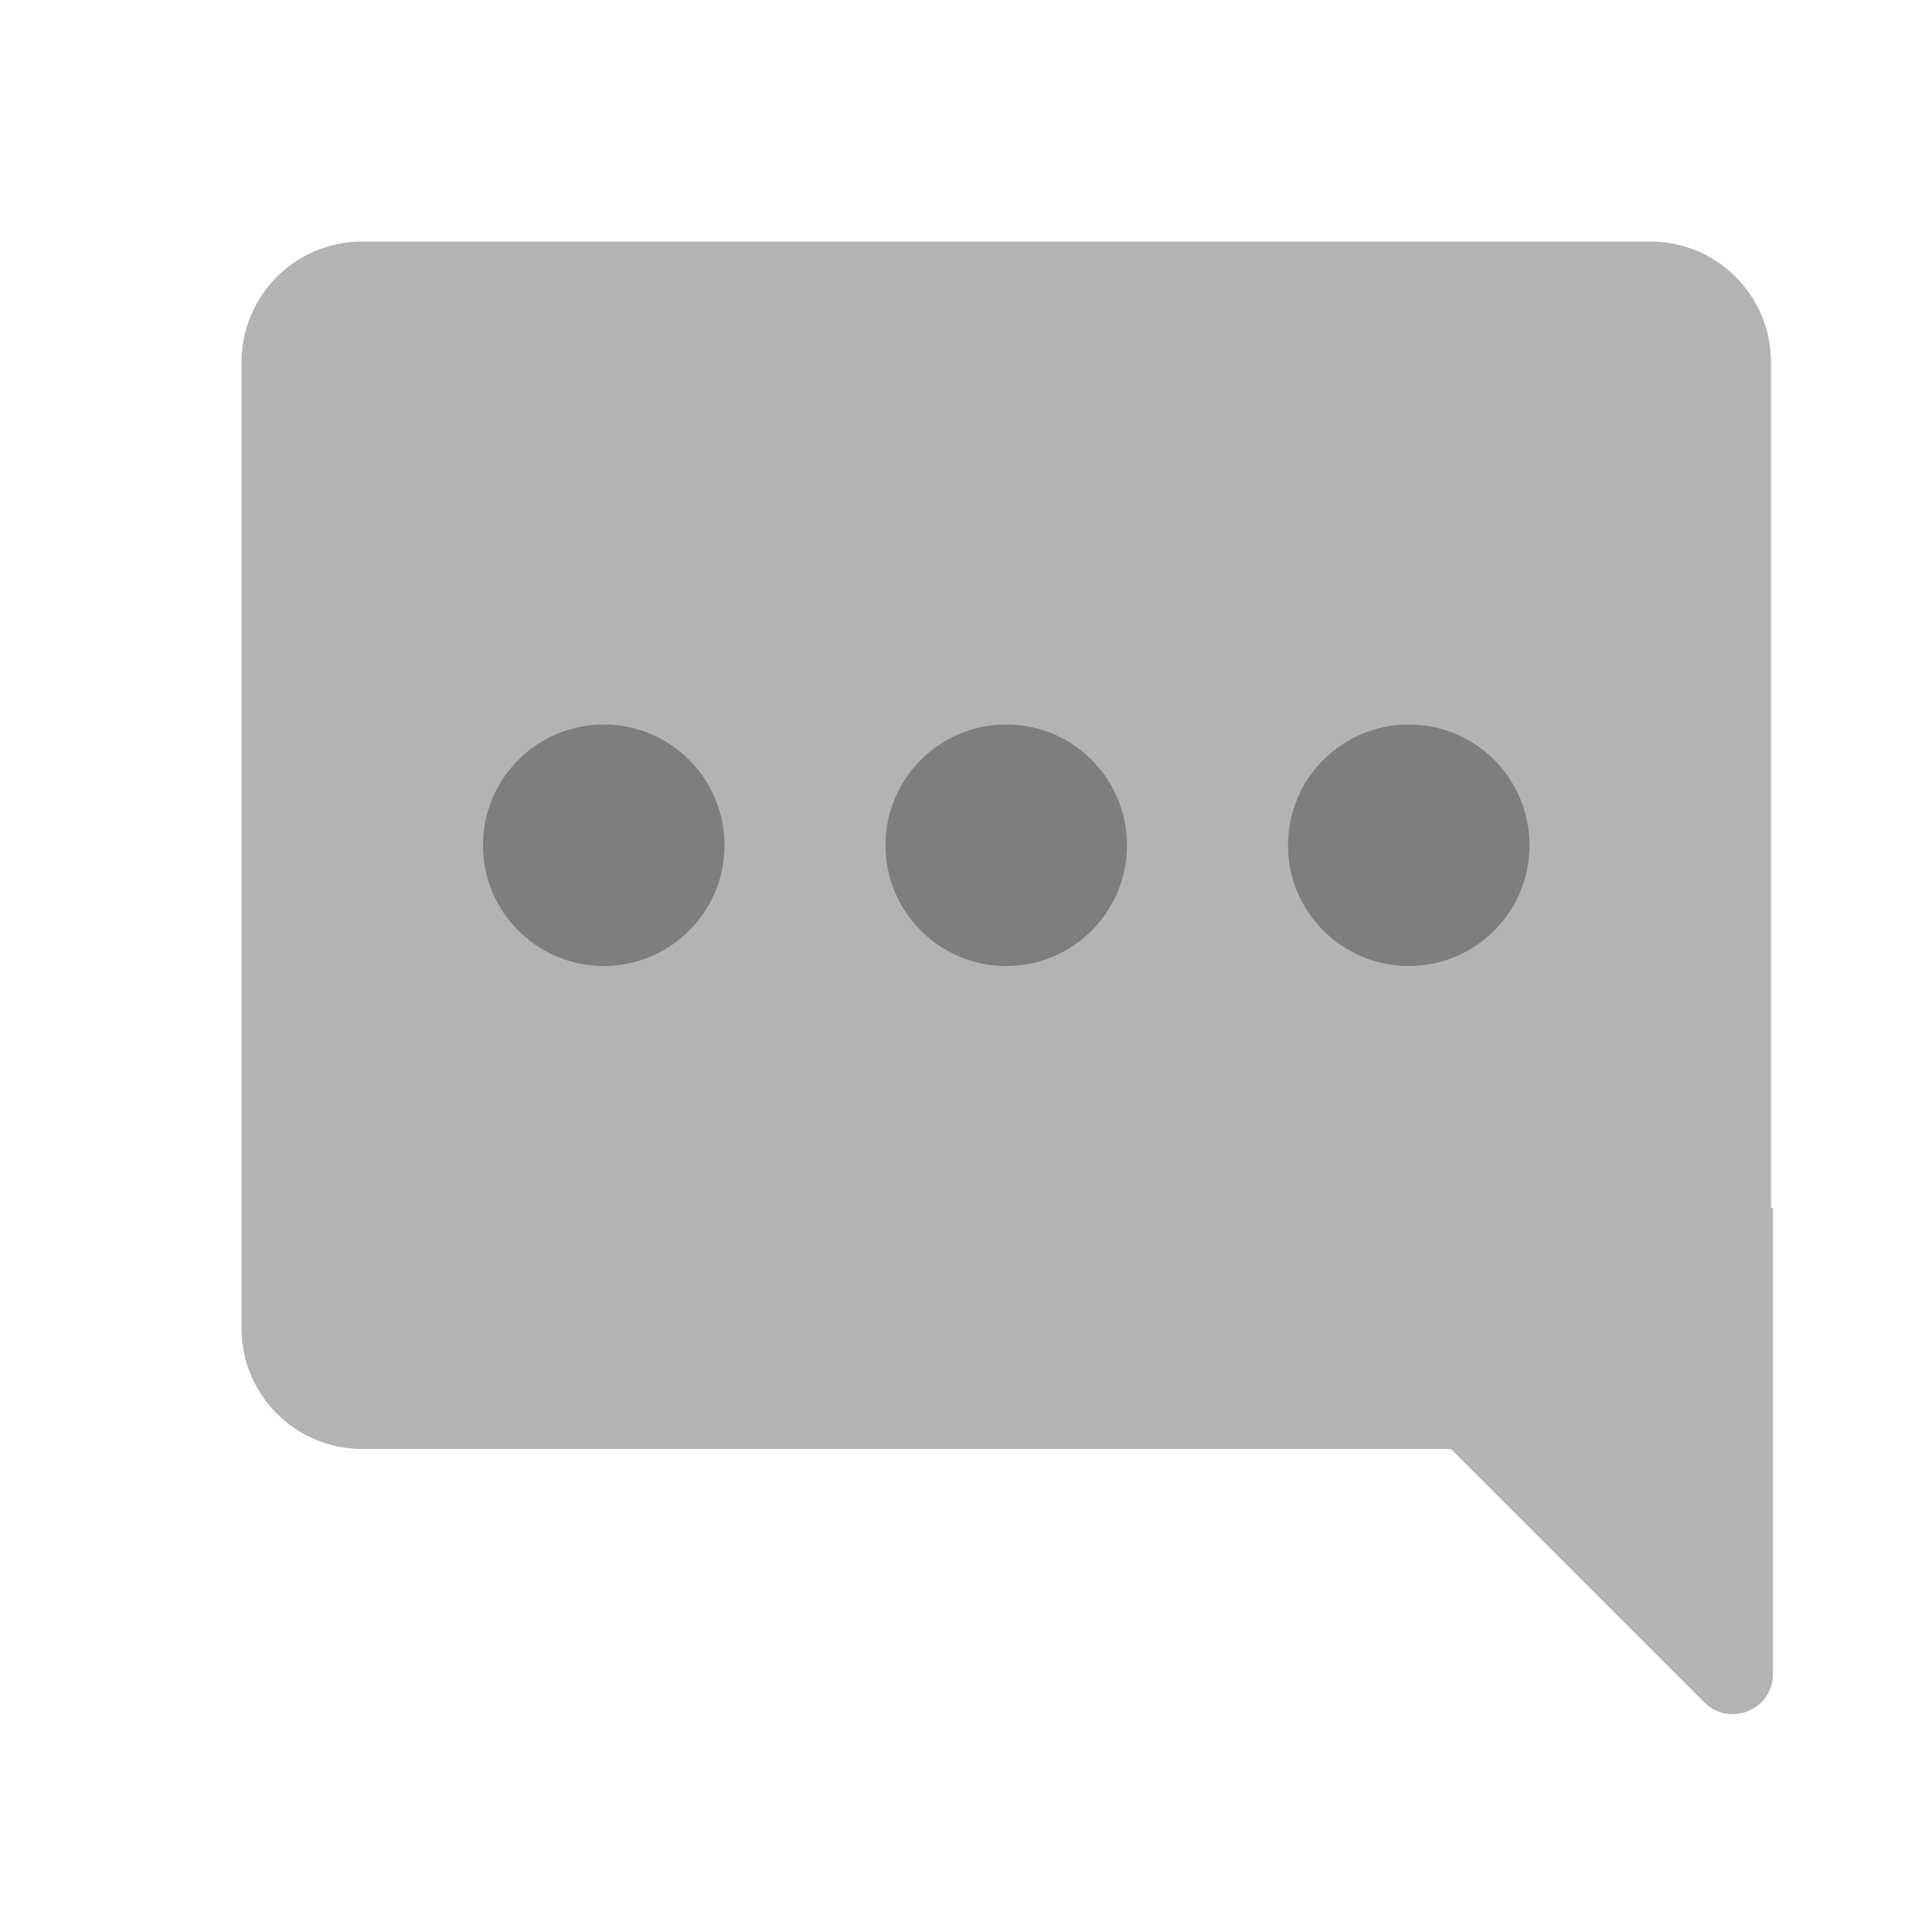 <svg width="48" height="48" viewBox="0 0 48 48" fill="none" xmlns="http://www.w3.org/2000/svg">
<path opacity="0.3" fill-rule="evenodd" clip-rule="evenodd" d="M9 6C7.343 6 6 7.343 6 9V33C6 34.657 7.343 36 9 36H36.05L42.343 42.293C42.973 42.923 44.05 42.477 44.05 41.586V30L44 30.02V9C44 7.343 42.657 6 41 6H9Z" fill="black"/>
<path opacity="0.3" fill-rule="evenodd" clip-rule="evenodd" d="M15 24C13.343 24 12 22.657 12 21C12 19.343 13.343 18 15 18C16.657 18 18 19.343 18 21C18 22.657 16.657 24 15 24ZM25 24C23.343 24 22 22.657 22 21C22 19.343 23.343 18 25 18C26.657 18 28 19.343 28 21C28 22.657 26.657 24 25 24ZM35 24C33.343 24 32 22.657 32 21C32 19.343 33.343 18 35 18C36.657 18 38 19.343 38 21C38 22.657 36.657 24 35 24Z" fill="black"/>
</svg>
